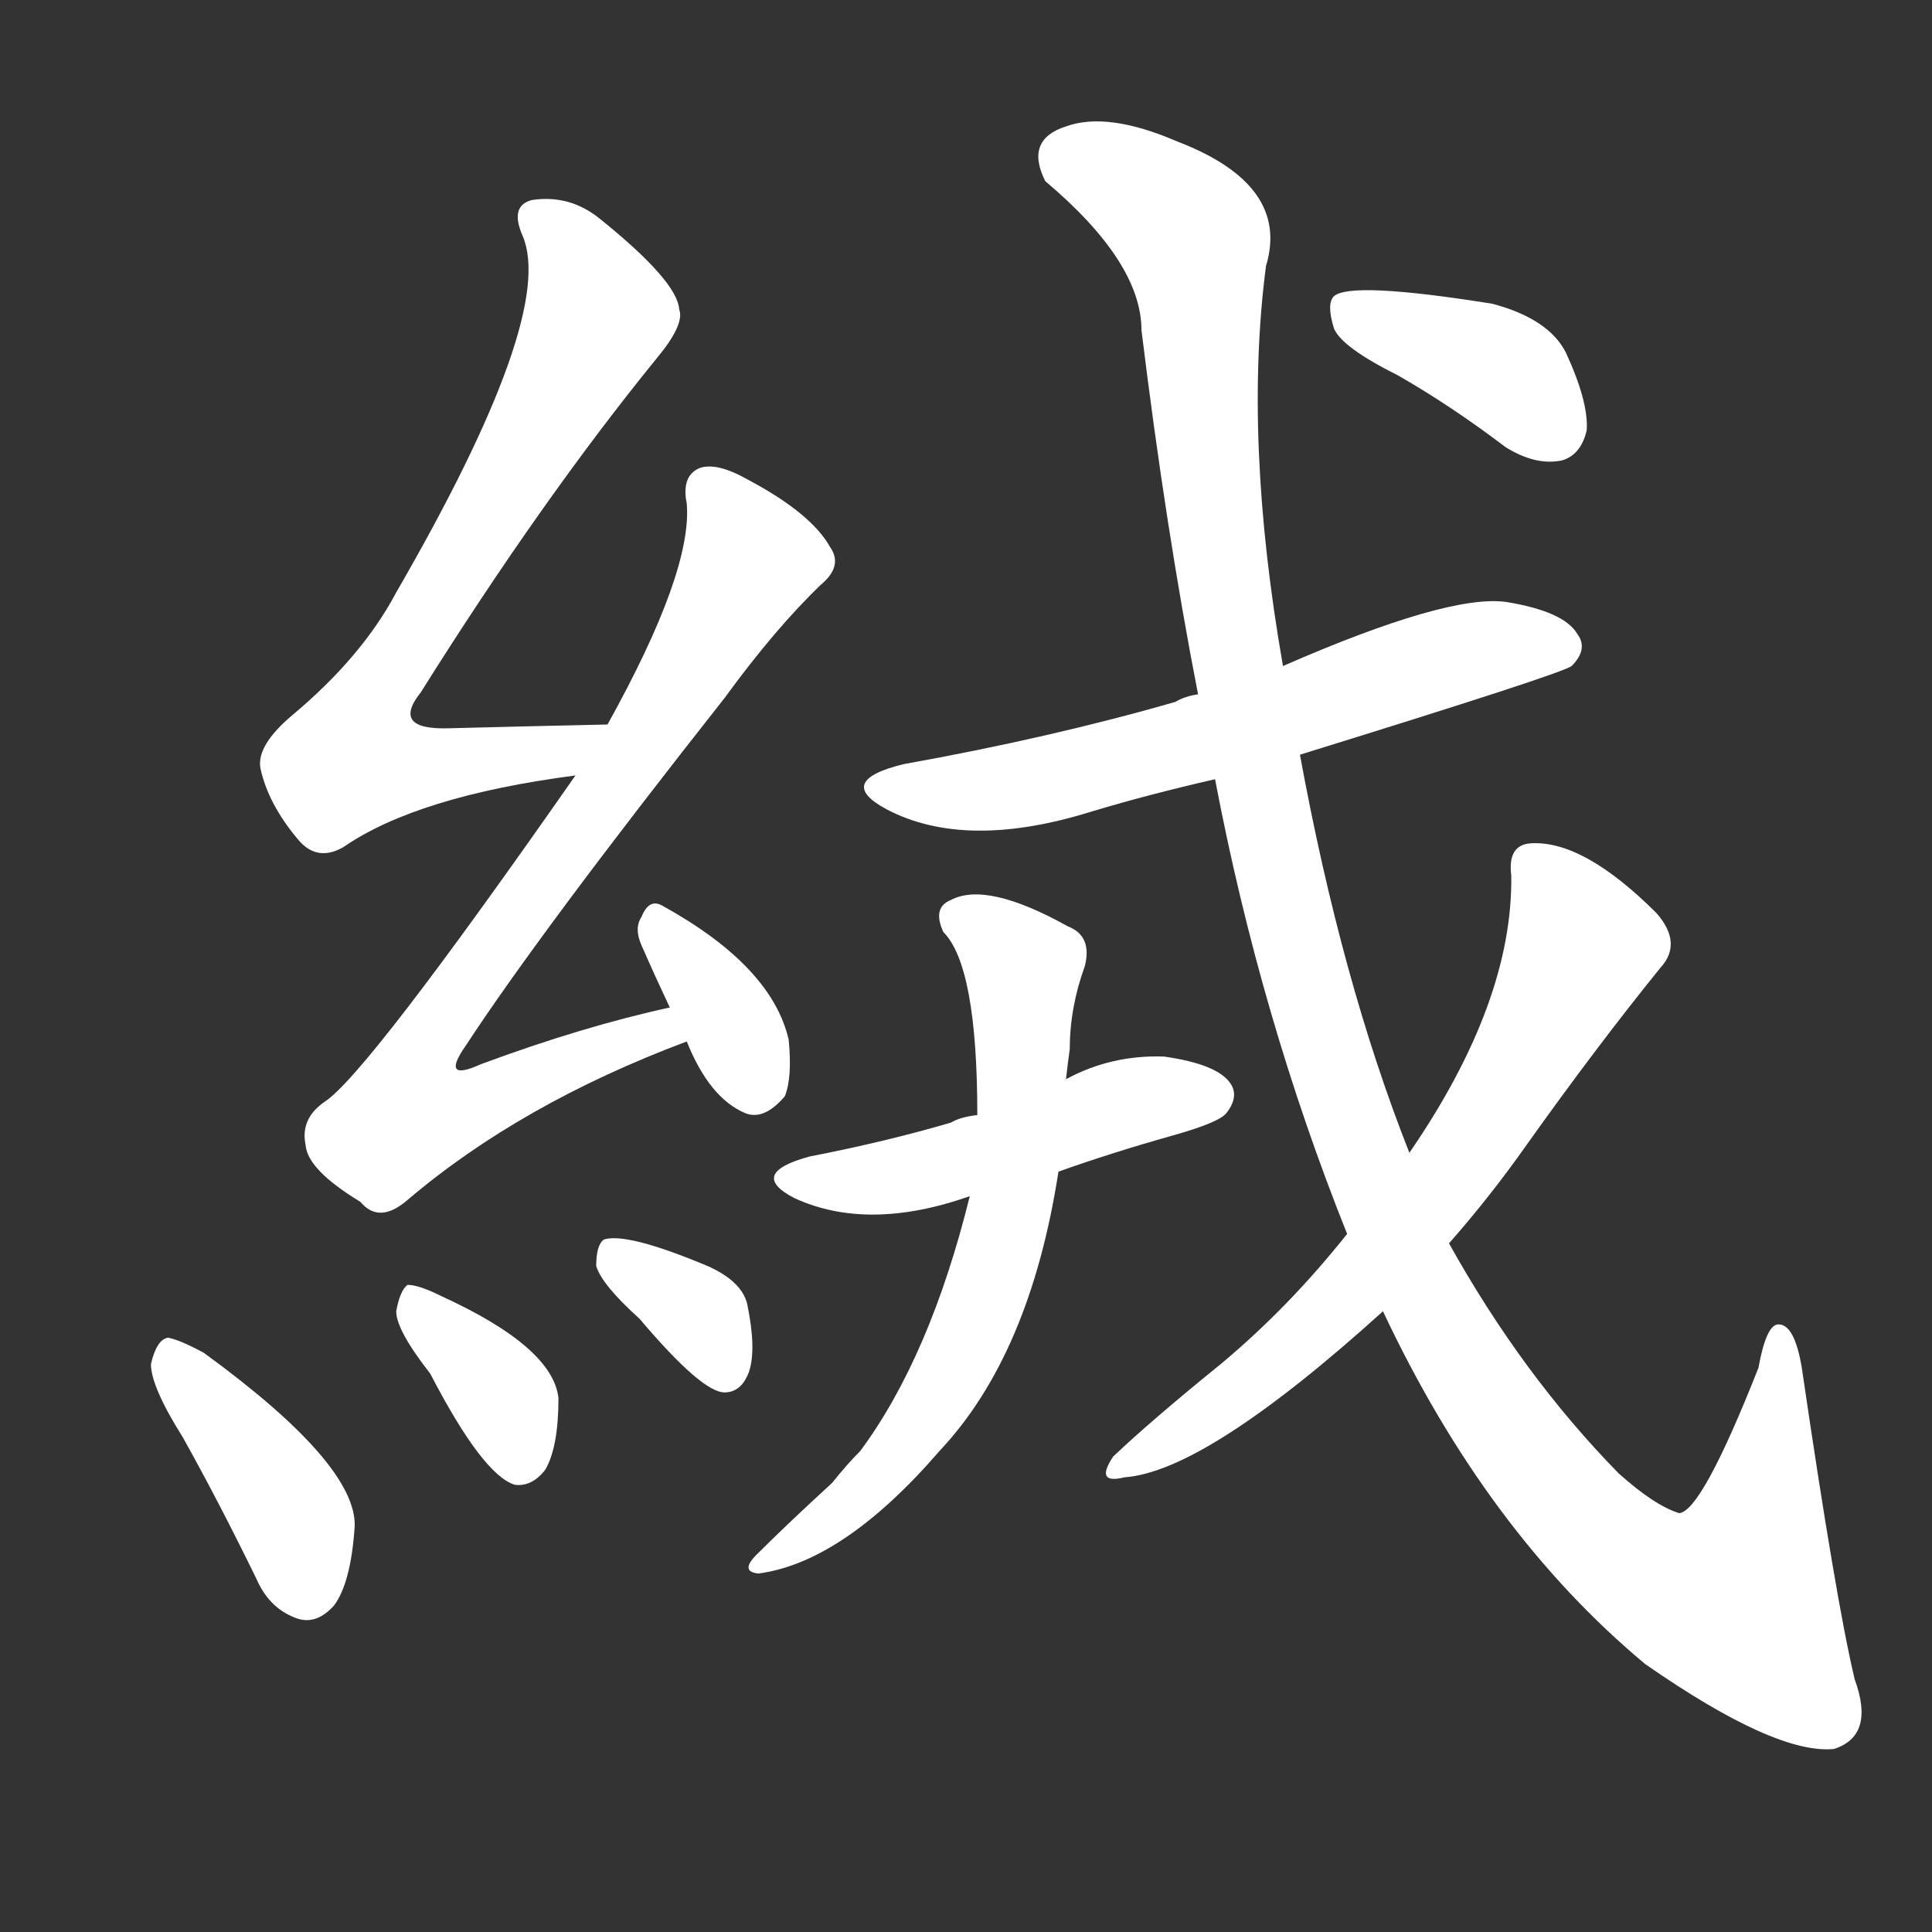<svg version="1.1" viewBox="0 0 1024 1024" xmlns="http://www.w3.org/2000/svg">
  <rect x="0" y="0" width="1024" height="1024" fill="#333333" stroke="none"/>
  <g transform="scale(1, -1) translate(0, -900)">
    <style type="text/css">
        .stroke1 {fill: #FFFFFF;}
        .stroke2 {fill: #FFFFFF;}
        .stroke3 {fill: #FFFFFF;}
        .stroke4 {fill: #FFFFFF;}
        .stroke5 {fill: #FFFFFF;}
        .stroke6 {fill: #FFFFFF;}
        .stroke7 {fill: #FFFFFF;}
        .stroke8 {fill: #FFFFFF;}
        .stroke9 {fill: #FFFFFF;}
        .stroke10 {fill: #FFFFFF;}
        .stroke11 {fill: #FFFFFF;}
        .stroke12 {fill: #FFFFFF;}
        .stroke13 {fill: #FFFFFF;}
        .stroke14 {fill: #FFFFFF;}
        .stroke15 {fill: #FFFFFF;}
        .stroke16 {fill: #FFFFFF;}
        .stroke17 {fill: #FFFFFF;}
        .stroke18 {fill: #FFFFFF;}
        .stroke19 {fill: #FFFFFF;}
        .stroke20 {fill: #FFFFFF;}
        text {
            font-family: Helvetica;
            font-size: 50px;
            fill: #FFFFFF;}
            paint-order: stroke;
            stroke: #000000;
            stroke-width: 4px;
            stroke-linecap: butt;
            stroke-linejoin: miter;
            font-weight: 800;
        }
    </style>

    <path d="M 322 516 Q 276 515 238 514 Q 207 513 223 533 Q 287 635 348 710 Q 363 728 360 736 Q 359 751 318 784 Q 302 797 282 794 Q 270 791 277 775 Q 295 733 210 586 Q 192 552 155 521 Q 136 505 138 493 Q 142 474 158 455 Q 168 443 182 451 Q 221 478 305 489 C 335 493 352 517 322 516 Z" class="stroke1"/>
    <path d="M 355 366 Q 309 356 255 336 Q 233 326 247 346 Q 287 407 384 530 Q 411 567 435 590 Q 447 600 440 610 Q 430 628 396 646 Q 380 655 371 652 Q 361 648 364 633 Q 367 597 322 516 L 305 489 Q 194 330 172 316 Q 159 307 162 293 Q 163 280 191 263 Q 201 251 216 264 Q 276 315 364 348 C 392 359 384 373 355 366 Z" class="stroke2"/>
    <path d="M 364 348 Q 376 318 395 310 Q 405 306 416 319 Q 420 329 418 349 Q 409 388 351 420 Q 344 424 340 414 Q 336 408 340 399 Q 347 383 355 366 L 364 348 Z" class="stroke3"/>
    <path d="M 97 138 Q 116 104 136 63 Q 143 47 158 42 Q 168 39 177 49 Q 186 61 188 91 Q 189 124 108 183 Q 95 190 89 191 Q 83 190 80 177 Q 80 165 97 138 Z" class="stroke4"/>
    <path d="M 228 172 Q 256 118 273 113 Q 282 112 289 121 Q 296 133 296 159 Q 293 186 234 213 Q 222 219 216 219 Q 212 216 210 205 Q 210 195 228 172 Z" class="stroke5"/>
    <path d="M 339 201 Q 372 162 384 162 Q 393 162 397 173 Q 401 185 396 209 Q 393 221 375 229 Q 332 247 320 243 Q 316 240 316 229 Q 319 219 339 201 Z" class="stroke6"/>
    <path d="M 689 500 Q 828 543 833 547 Q 842 556 836 564 Q 829 576 798 581 Q 767 585 680 547 L 635 532 Q 628 531 623 528 Q 557 509 479 495 Q 442 486 470 471 Q 512 449 579 470 Q 609 479 644 487 L 689 500 Z" class="stroke7"/>
    <path d="M 561 279 Q 589 289 621 298 Q 646 305 650 310 Q 657 319 652 326 Q 645 336 617 340 Q 589 341 565 328 L 518 309 Q 509 308 504 305 Q 470 295 429 287 Q 396 278 421 265 Q 460 247 514 266 L 561 279 Z" class="stroke8"/>
    <path d="M 514 266 Q 493 181 456 131 Q 449 124 441 114 Q 417 92 401 76 Q 392 67 402 66 Q 447 72 498 131 Q 546 182 561 279 L 565 328 Q 566 337 567 344 Q 567 366 575 388 Q 579 404 566 409 Q 523 433 504 423 Q 494 419 500 406 Q 518 388 518 309 L 514 266 Z" class="stroke9"/>
    <path d="M 733 205 Q 788 88 872 18 Q 941 -30 972 -27 Q 994 -20 983 10 Q 973 52 955 175 Q 951 199 942 198 Q 936 197 932 175 Q 902 99 890 98 Q 877 102 858 119 Q 807 171 768 241 L 747 289 Q 711 380 689 500 L 680 547 Q 659 667 671 759 Q 684 802 624 825 Q 587 841 565 833 Q 543 826 554 804 Q 605 761 605 725 Q 618 619 635 532 L 644 487 Q 668 361 714 246 L 733 205 Z" class="stroke10"/>
    <path d="M 714 246 Q 683 207 647 177 Q 610 147 590 128 Q 580 113 596 117 Q 639 120 733 205 L 768 241 Q 790 266 809 293 Q 846 345 880 387 Q 892 400 878 416 Q 839 455 811 453 Q 799 452 801 436 Q 802 369 747 289 L 714 246 Z" class="stroke11"/>
    <path d="M 741 701 Q 769 685 798 663 Q 814 653 828 656 Q 838 659 841 672 Q 842 687 830 713 Q 821 731 791 739 Q 716 751 707 743 Q 703 739 707 726 Q 711 716 741 701 Z" class="stroke12"/>
</g></svg>